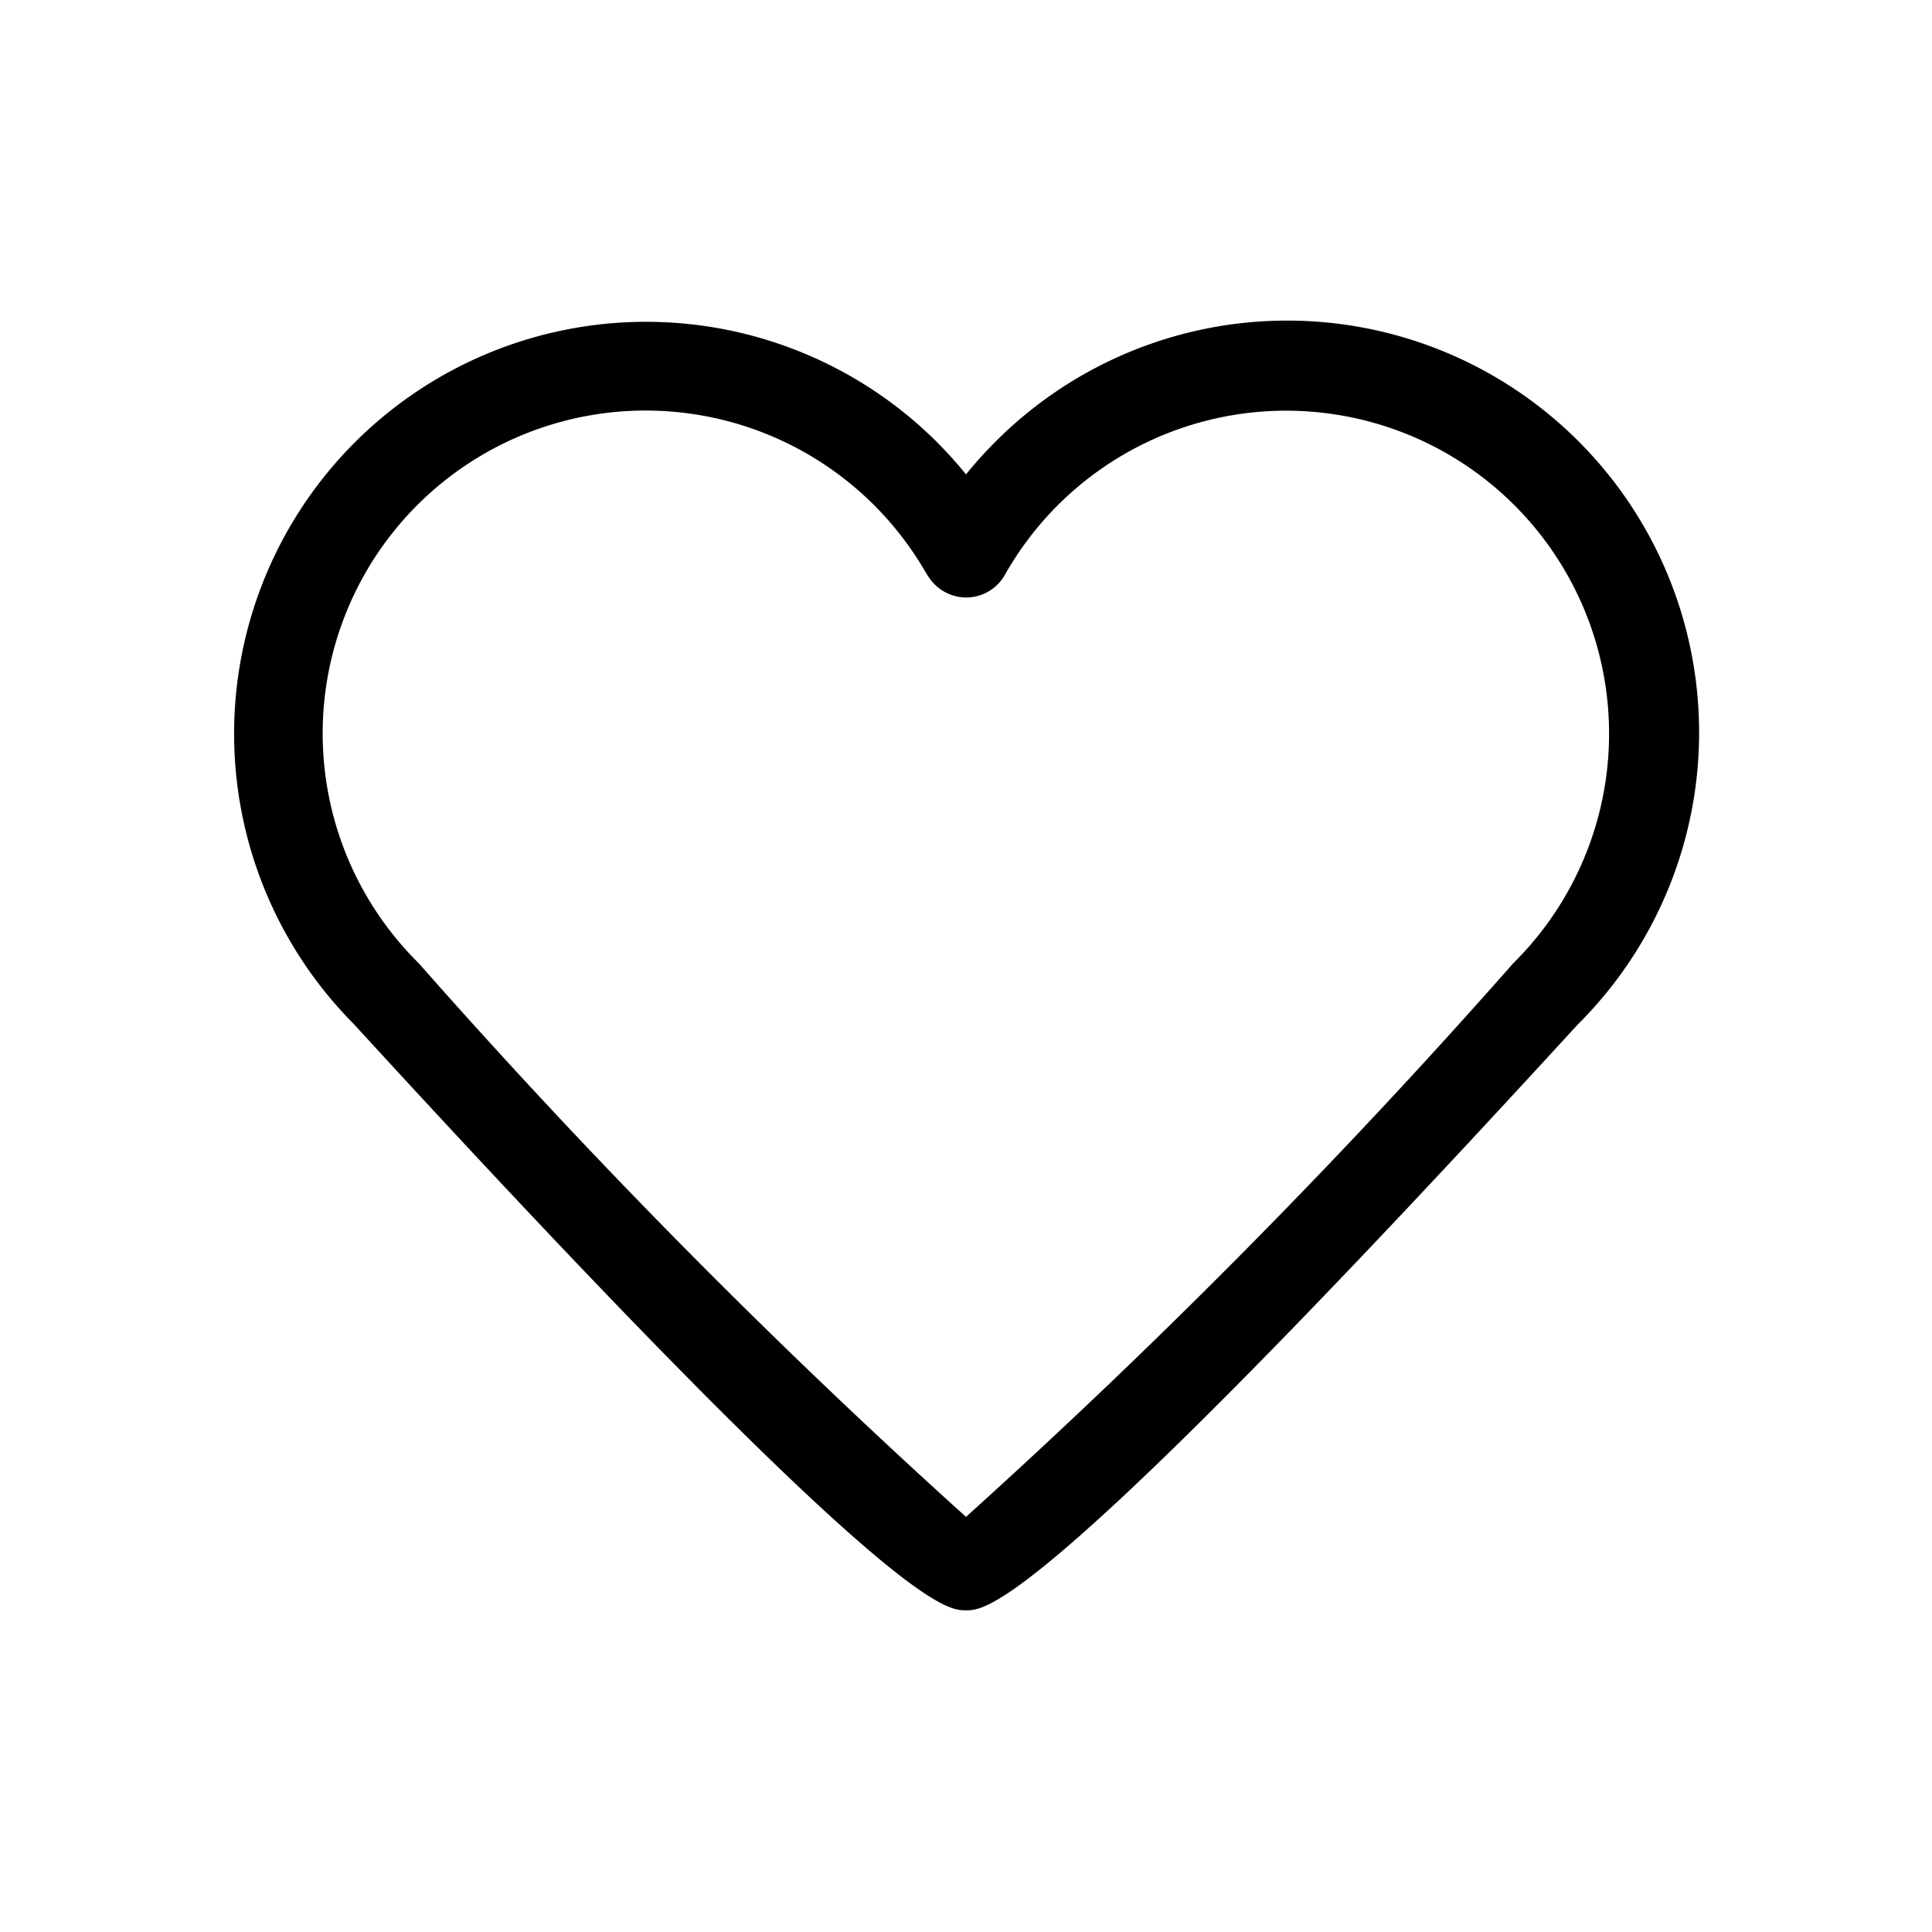 <svg id="Camada_1" data-name="Camada 1" xmlns="http://www.w3.org/2000/svg" viewBox="0 0 24 24"><title>heart</title><path d="M12,20.004c-.255,0-.932.001-7.607-7.285a5.117,5.117,0,0,1,7.245-7.228A5.184,5.184,0,0,1,12,5.893a5.227,5.227,0,0,1,.361-.401A5.117,5.117,0,1,1,19.598,12.728C12.933,20.004,12.255,20.004,12,20.004Zm.131-1.083Zm-.262,0ZM8.02,5.1a4.011,4.011,0,0,0-2.837,6.847l.017.017A84.6,84.6,0,0,0,12,18.843a84.607,84.607,0,0,0,6.8-6.879A4.012,4.012,0,1,0,12.483,7.141a.553.553,0,0,1-.464.281.56.56,0,0,1-.481-.251l-.039-.061A4.016,4.016,0,0,0,8.02,5.1Z"/></svg>